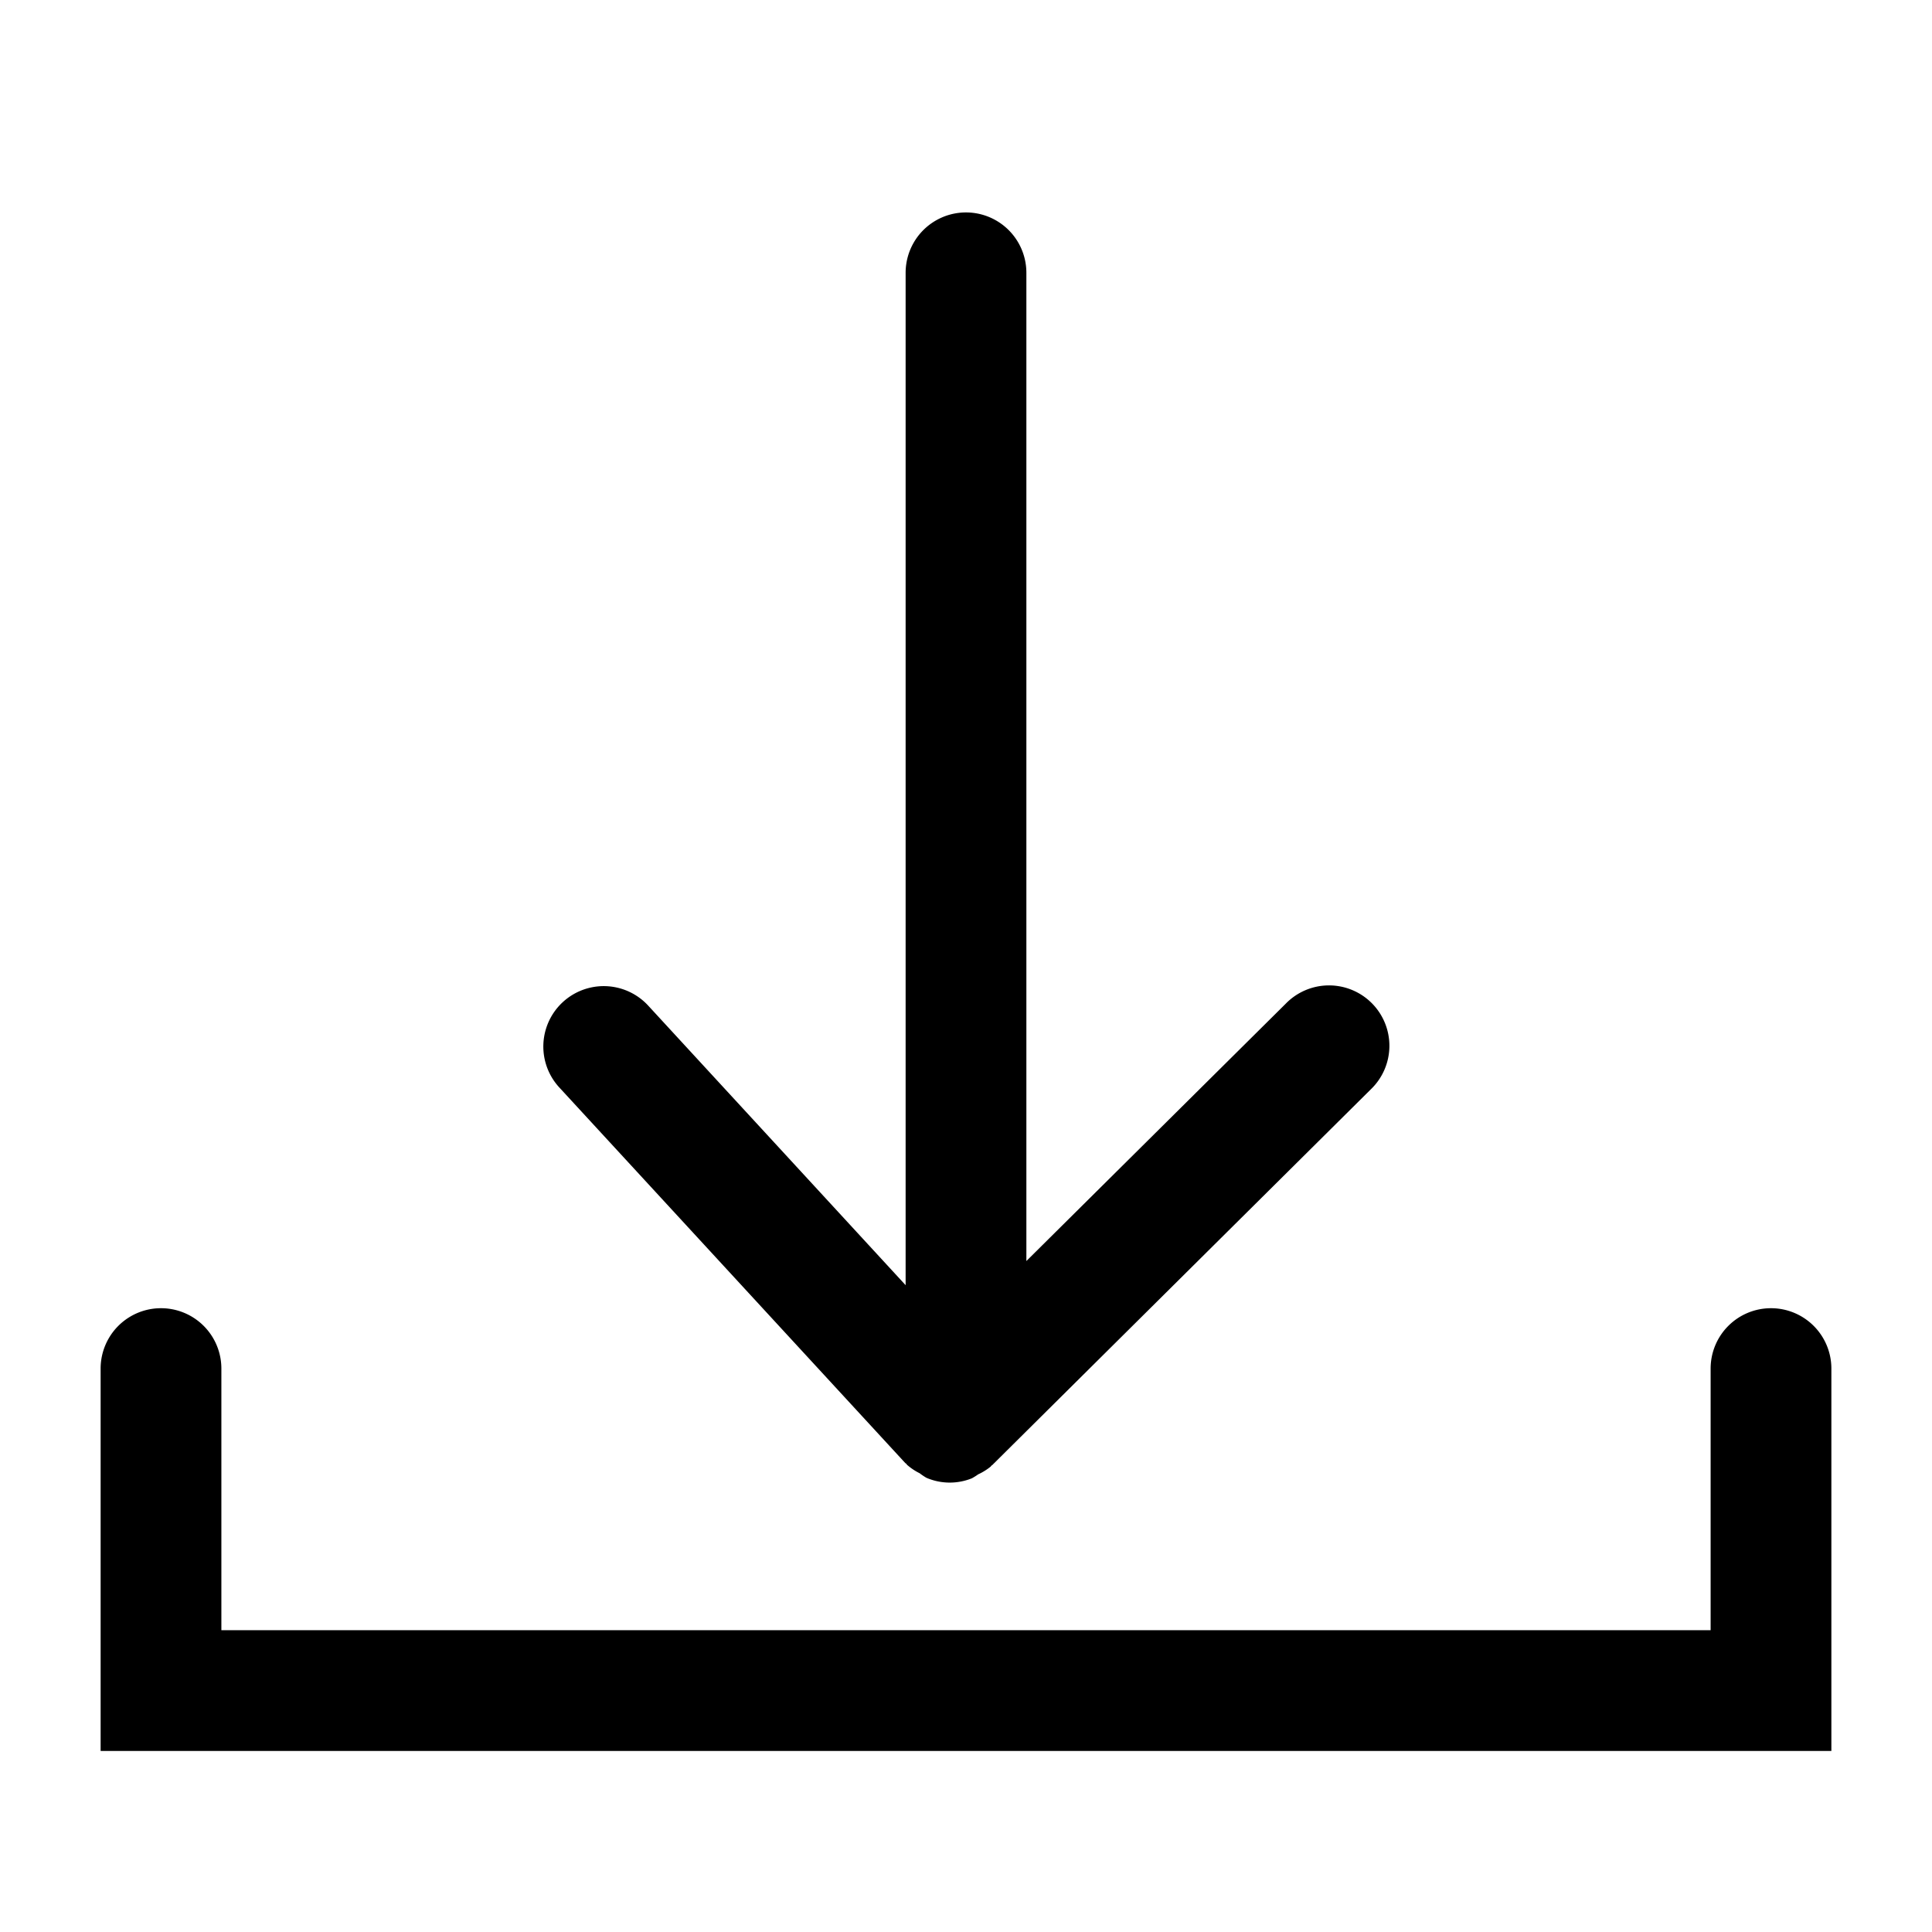 <svg viewBox="0 0 24 24"
  xmlns="http://www.w3.org/2000/svg">
  <path d="m6.948 13.509a.75.75 0 0 1 1.104-1.017l3.198 3.473v-12.576a.75.75 0 0 1 1.5 0v12.276l3.222-3.197a.75.75 0 1 1 1.057 1.064l-4.702 4.667-.011.007-.009.012a.725.725 0 0 1 -.156.097.769.769 0 0 1 -.078.049.735.735 0 0 1 -.564-.006.773.773 0 0 1 -.085-.057.718.718 0 0 1 -.158-.106l-.008-.012-.012-.008zm15.052 2.742a.75.75 0 0 0 -.75.75v3.25h-18.5v-3.25a.75.75 0 0 0 -1.5 0v4.75h21.5v-4.75a.75.75 0 0 0 -.75-.75z"/>
</svg>